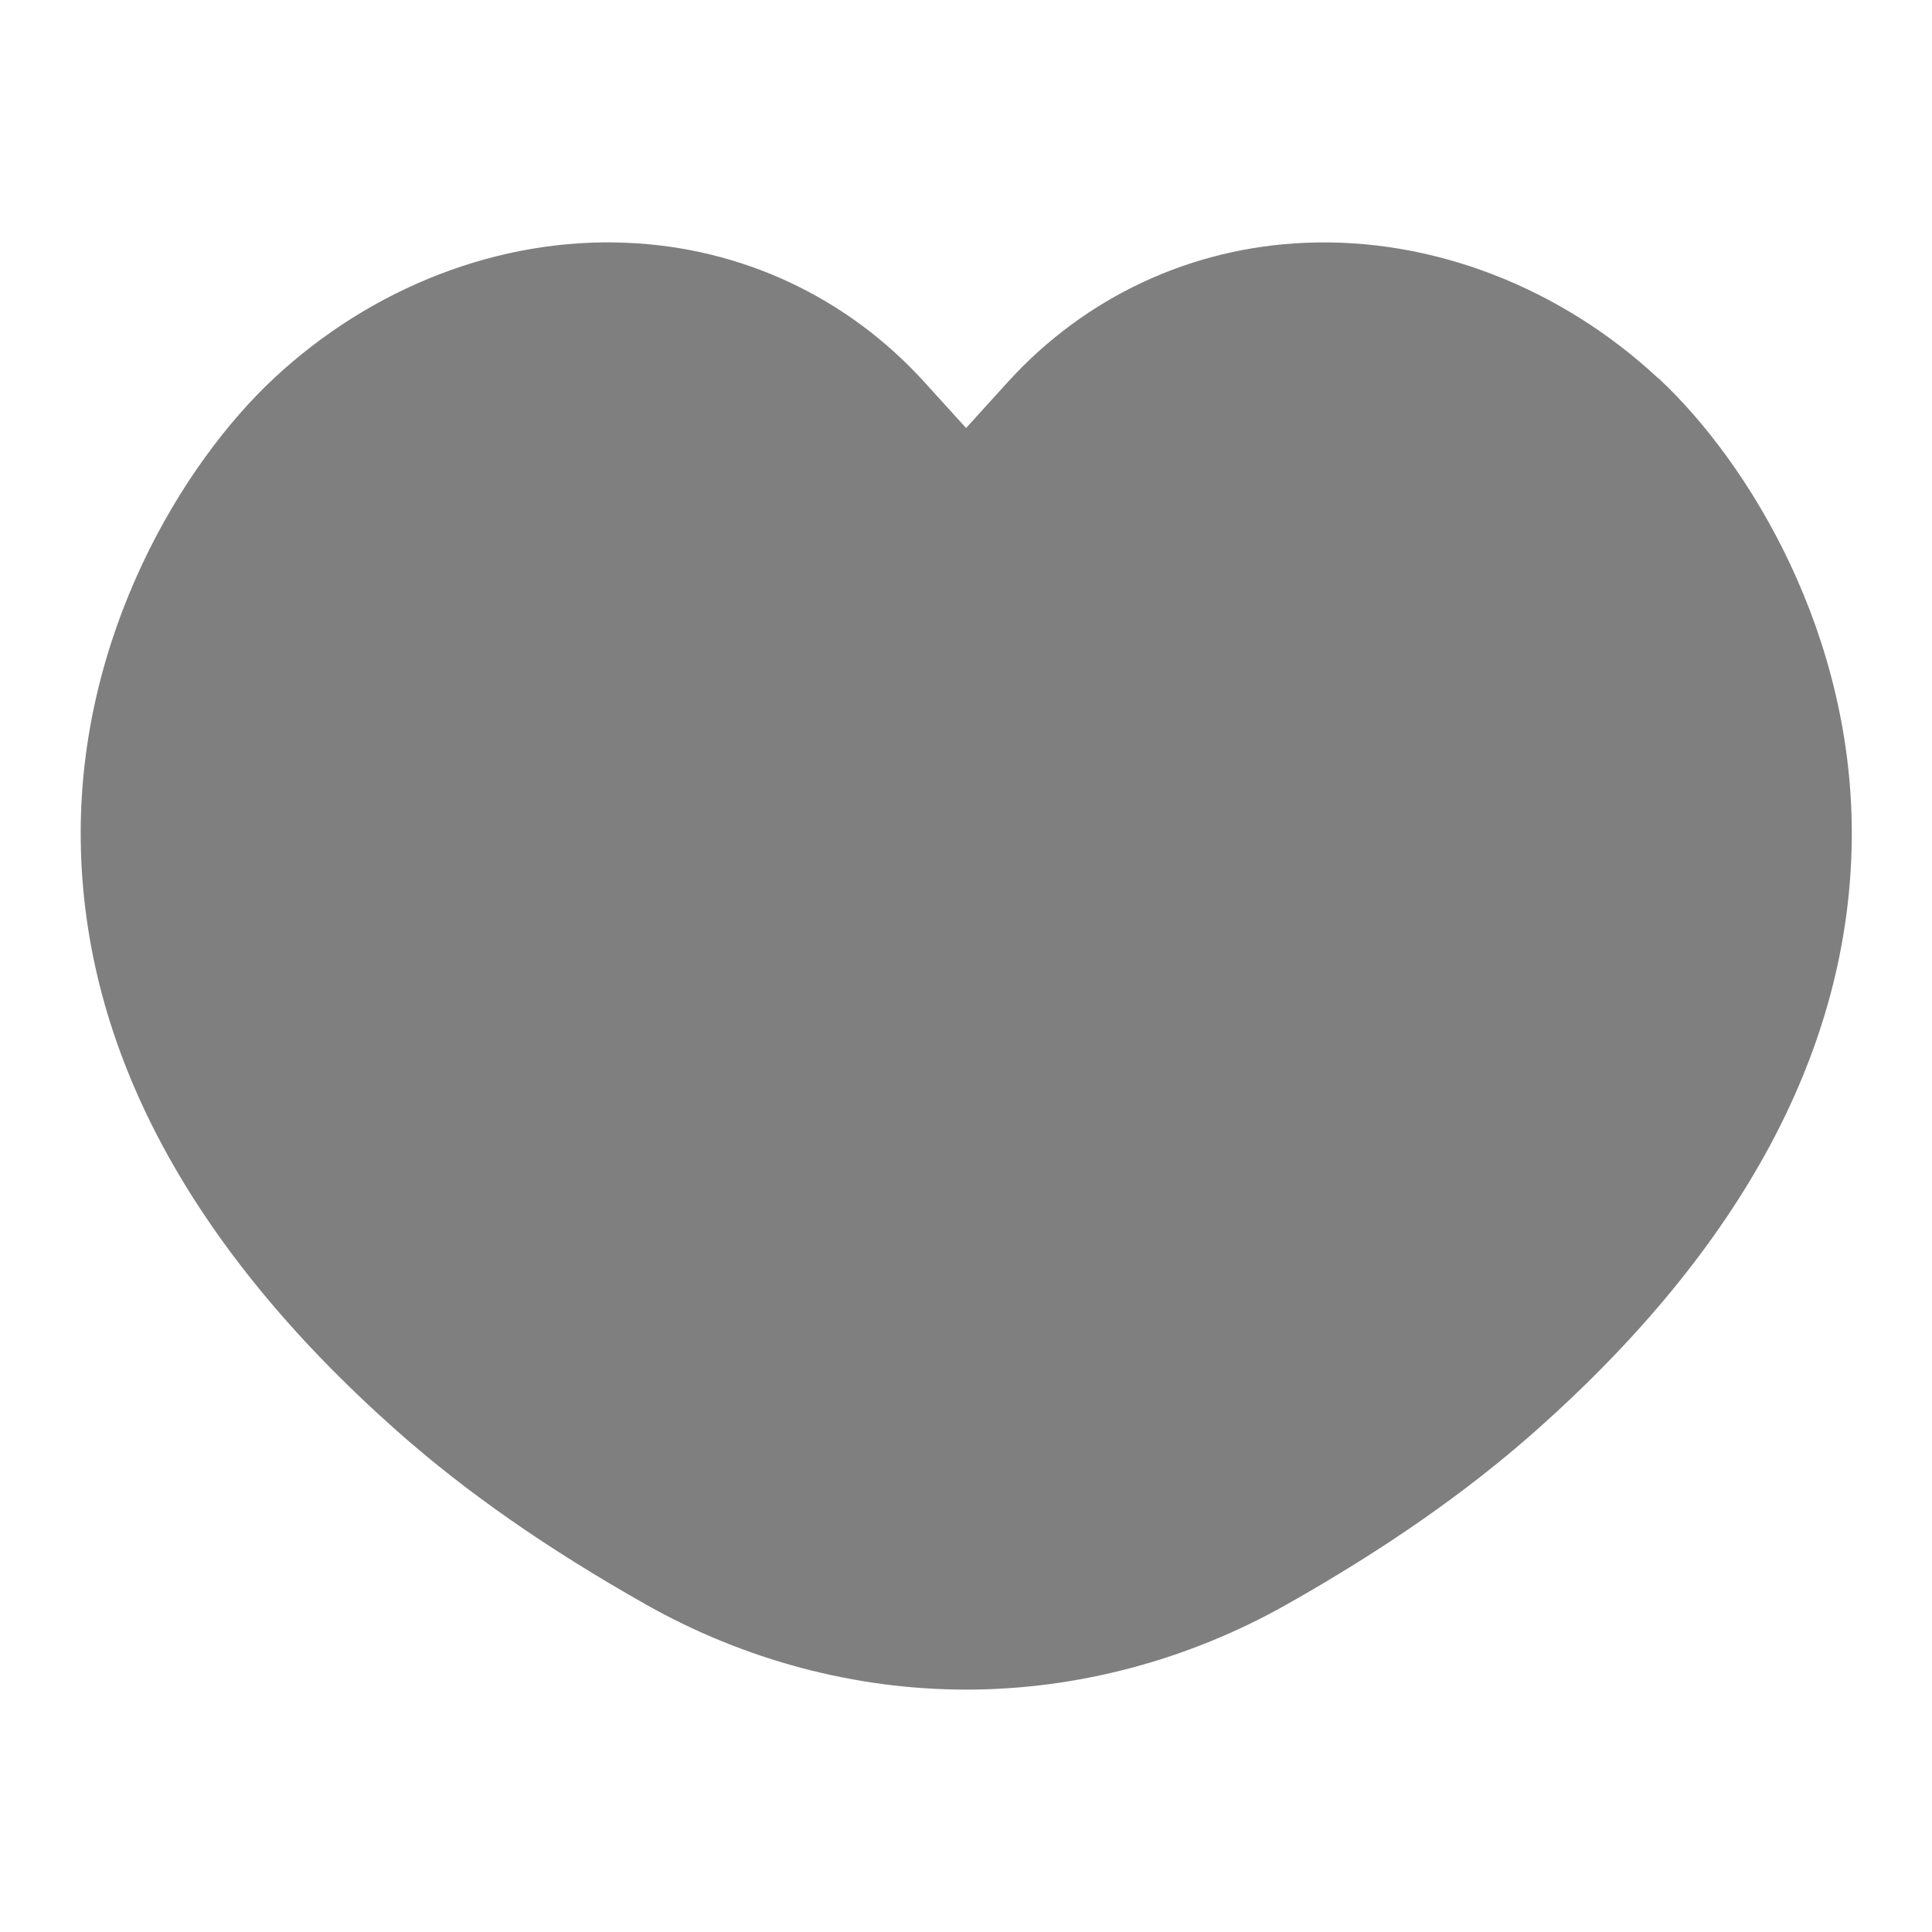 <svg id="Layer_1" viewBox="0 0 24 24" xmlns="http://www.w3.org/2000/svg" data-name="Layer 1"><path d="m20.602 4.702c-1.218-1.136-2.812-1.752-4.385-1.686-1.423.059-2.735.672-3.695 1.727l-.521.574-.521-.574c-.96-1.055-2.272-1.668-3.695-1.727-1.575-.068-3.168.55-4.385 1.686-1.127 1.052-2.431 3.188-2.397 5.744.033 2.582 1.355 5.049 3.93 7.331.857.76 1.87 1.465 3.095 2.157 1.223.69 2.598 1.055 3.975 1.055s2.752-.365 3.976-1.055c1.224-.691 2.236-1.397 3.094-2.157 2.574-2.282 3.896-4.749 3.93-7.331.033-2.556-1.271-4.692-2.397-5.744z" opacity=".5"/></svg>